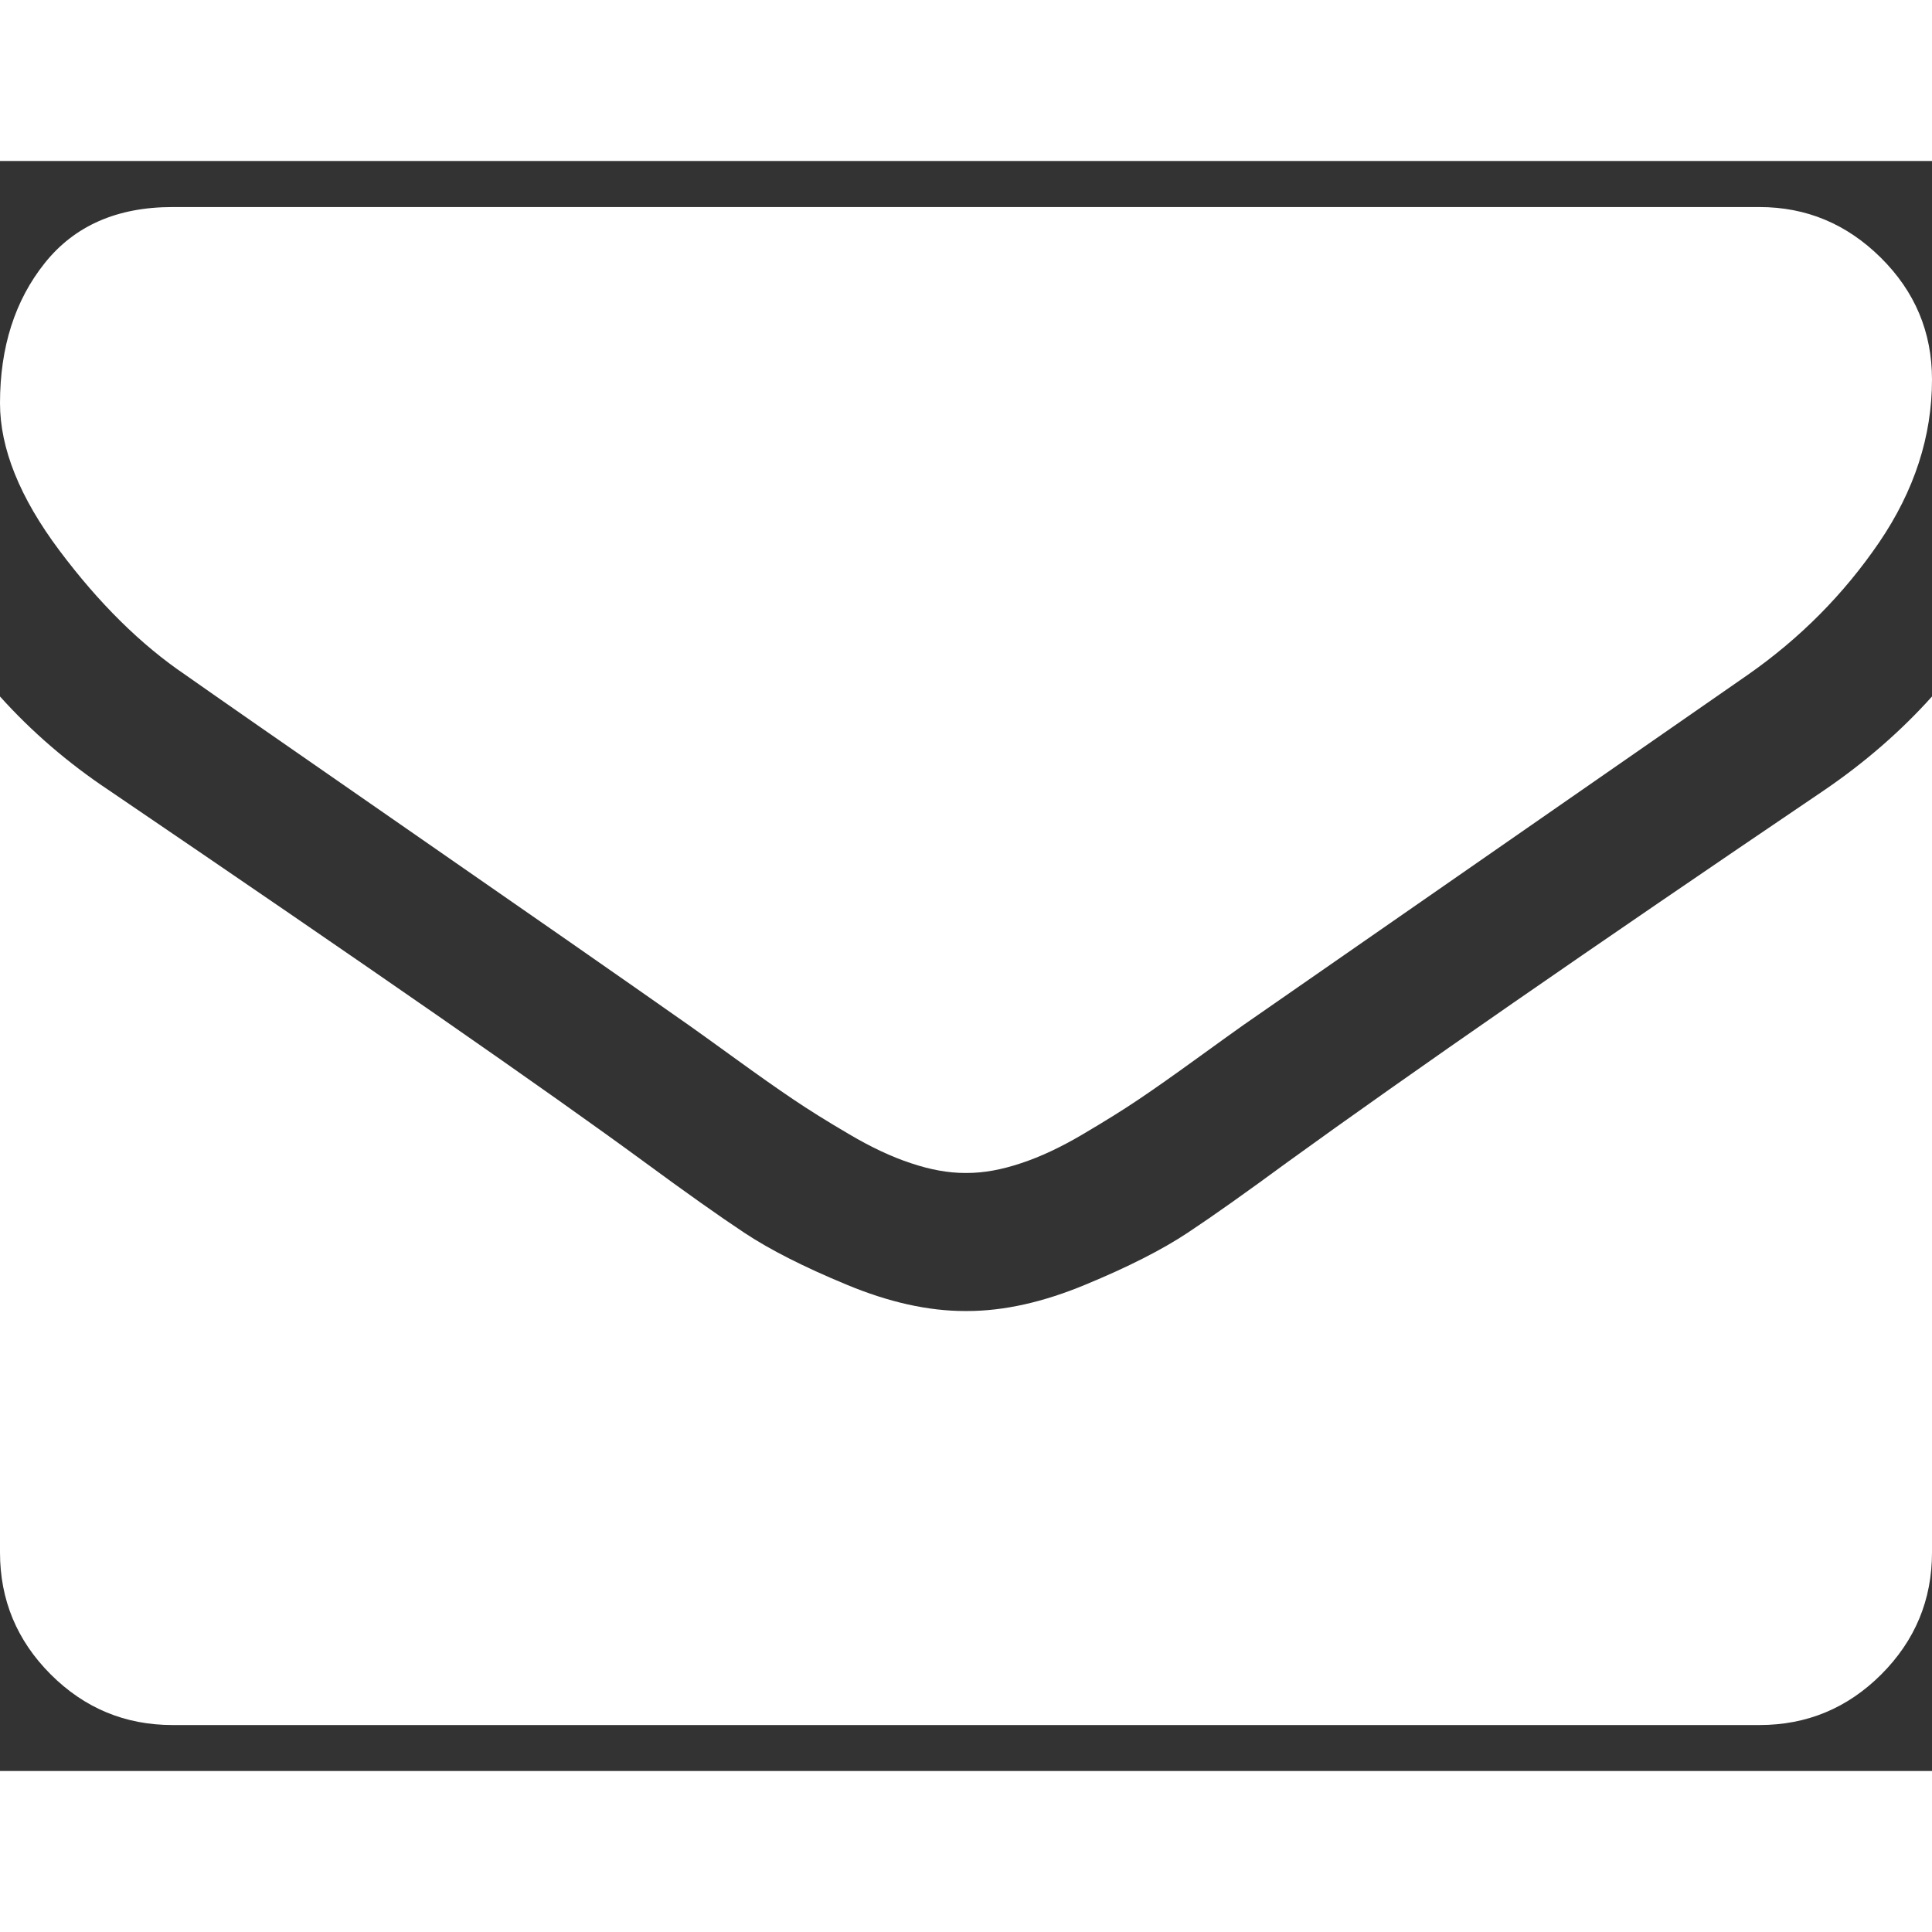 <svg width="24" height="24" viewBox="0 0 24 20" fill="none" xmlns="http://www.w3.org/2000/svg">
<rect x="0" y="0" width="24" height="20" fill="#333333" stroke="none"/>
<g id="Group">
<path id="Vector" d="M2.304 6.384C2.607 6.598 3.522 7.235 5.049 8.293C6.576 9.351 7.745 10.165 8.558 10.736C8.647 10.799 8.837 10.935 9.127 11.145C9.417 11.355 9.658 11.525 9.85 11.654C10.042 11.784 10.274 11.929 10.547 12.089C10.819 12.25 11.076 12.371 11.317 12.45C11.558 12.531 11.781 12.571 11.986 12.571H12H12.014C12.219 12.571 12.442 12.531 12.683 12.45C12.924 12.371 13.181 12.25 13.453 12.089C13.726 11.928 13.958 11.784 14.15 11.654C14.342 11.525 14.583 11.355 14.873 11.145C15.163 10.935 15.353 10.799 15.442 10.736C16.263 10.165 18.353 8.714 21.71 6.384C22.362 5.929 22.906 5.379 23.344 4.737C23.781 4.094 24 3.42 24 2.715C24 2.125 23.788 1.621 23.364 1.201C22.94 0.781 22.437 0.572 21.857 0.572H2.143C1.455 0.572 0.926 0.804 0.556 1.268C0.185 1.732 0 2.313 0 3.009C0 3.571 0.246 4.181 0.737 4.837C1.228 5.493 1.75 6.009 2.304 6.384Z" fill="#FFFFFF"/>
<path id="Vector_2" d="M22.66 7.817C19.732 9.799 17.509 11.339 15.991 12.438C15.482 12.812 15.069 13.105 14.752 13.315C14.435 13.525 14.014 13.739 13.487 13.957C12.96 14.177 12.469 14.286 12.014 14.286H12H11.987C11.531 14.286 11.04 14.177 10.513 13.957C9.987 13.739 9.565 13.525 9.248 13.315C8.931 13.105 8.518 12.812 8.009 12.438C6.804 11.554 4.585 10.013 1.353 7.817C0.844 7.478 0.393 7.089 0 6.652V17.285C0 17.875 0.21 18.379 0.629 18.799C1.049 19.219 1.554 19.429 2.143 19.429H21.857C22.446 19.429 22.951 19.219 23.371 18.799C23.79 18.379 24 17.875 24 17.285V6.652C23.616 7.08 23.17 7.469 22.66 7.817Z" fill="#FFFFFF"/>
</g>
</svg>
